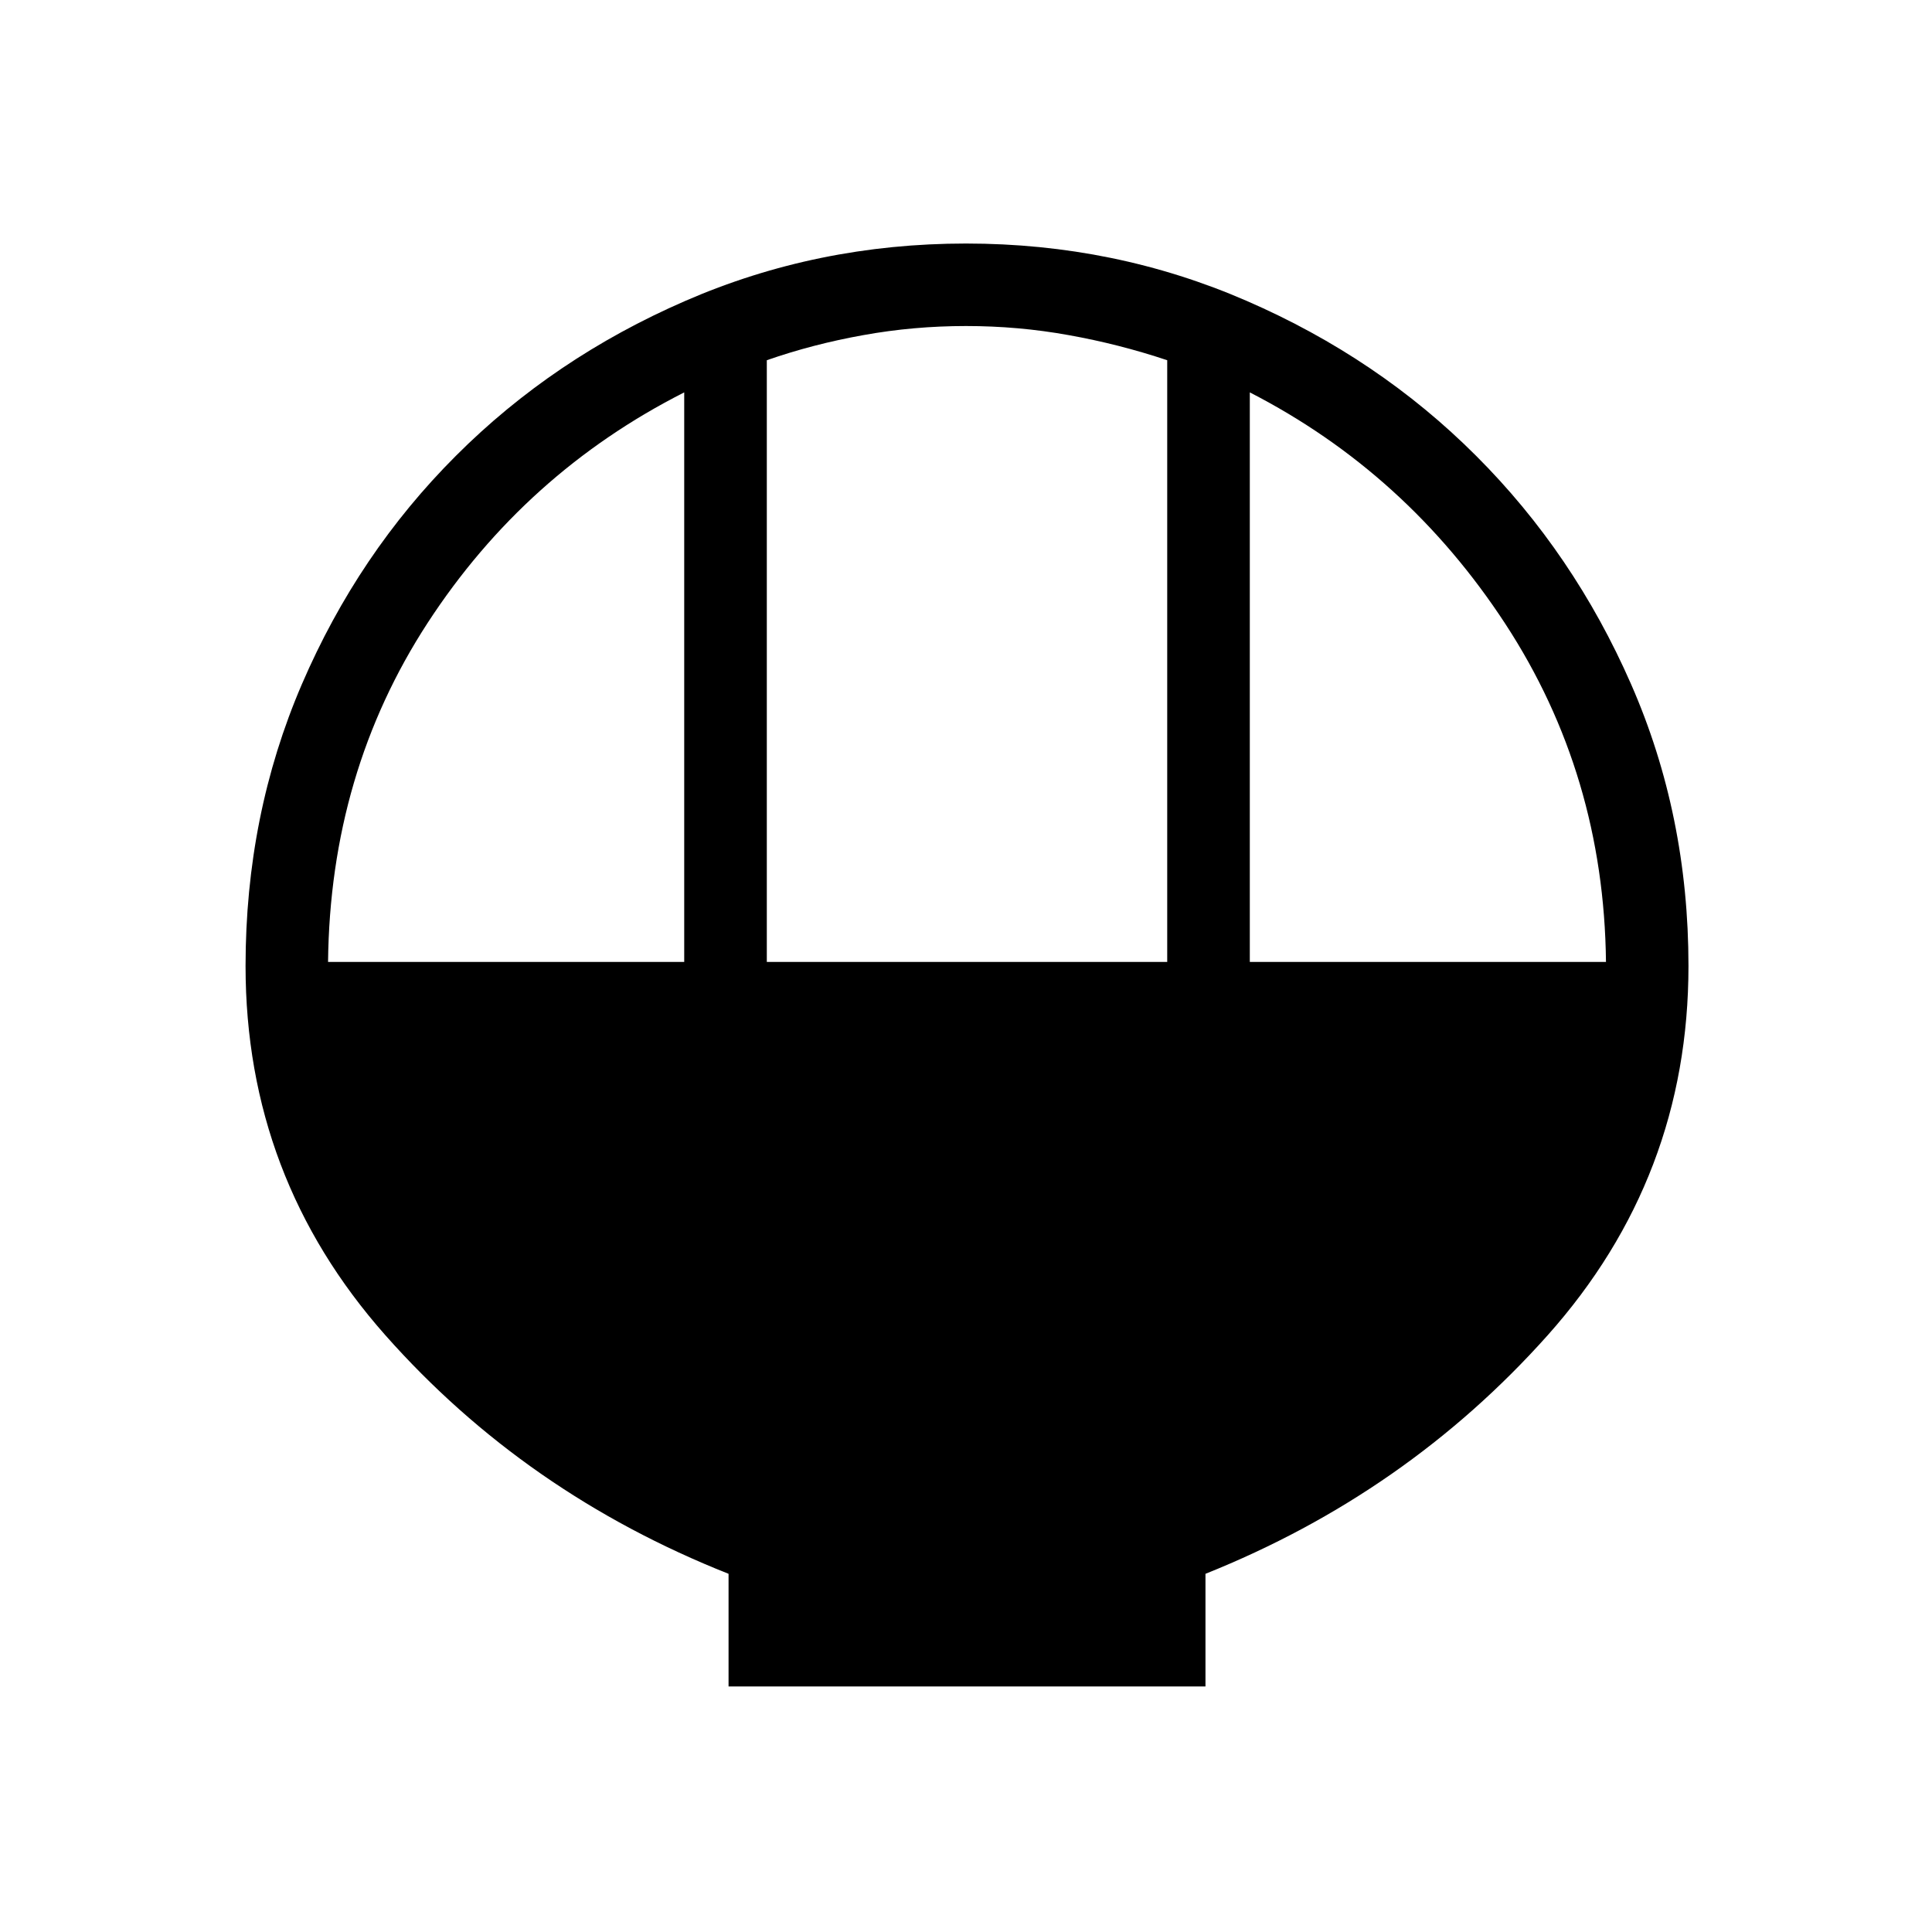 <svg xmlns="http://www.w3.org/2000/svg" height="20" width="20"><path d="M7.542 17.458V16.292Q5.438 15.458 3.99 13.823Q2.542 12.188 2.542 10Q2.542 8.438 3.125 7.083Q3.708 5.729 4.719 4.719Q5.729 3.708 7.094 3.115Q8.458 2.521 10 2.521Q11.542 2.521 12.906 3.115Q14.271 3.708 15.281 4.719Q16.292 5.729 16.885 7.083Q17.479 8.438 17.479 10Q17.479 12.188 16.021 13.823Q14.562 15.458 12.479 16.292V17.458ZM7.938 9.958H12.083V3.729Q11.583 3.562 11.062 3.469Q10.542 3.375 10 3.375Q9.458 3.375 8.938 3.469Q8.417 3.562 7.938 3.729ZM3.396 9.958H7.083V4.062Q5.438 4.896 4.427 6.448Q3.417 8 3.396 9.958ZM12.938 9.958H16.625Q16.604 8.021 15.583 6.458Q14.562 4.896 12.938 4.062Z"/></svg>